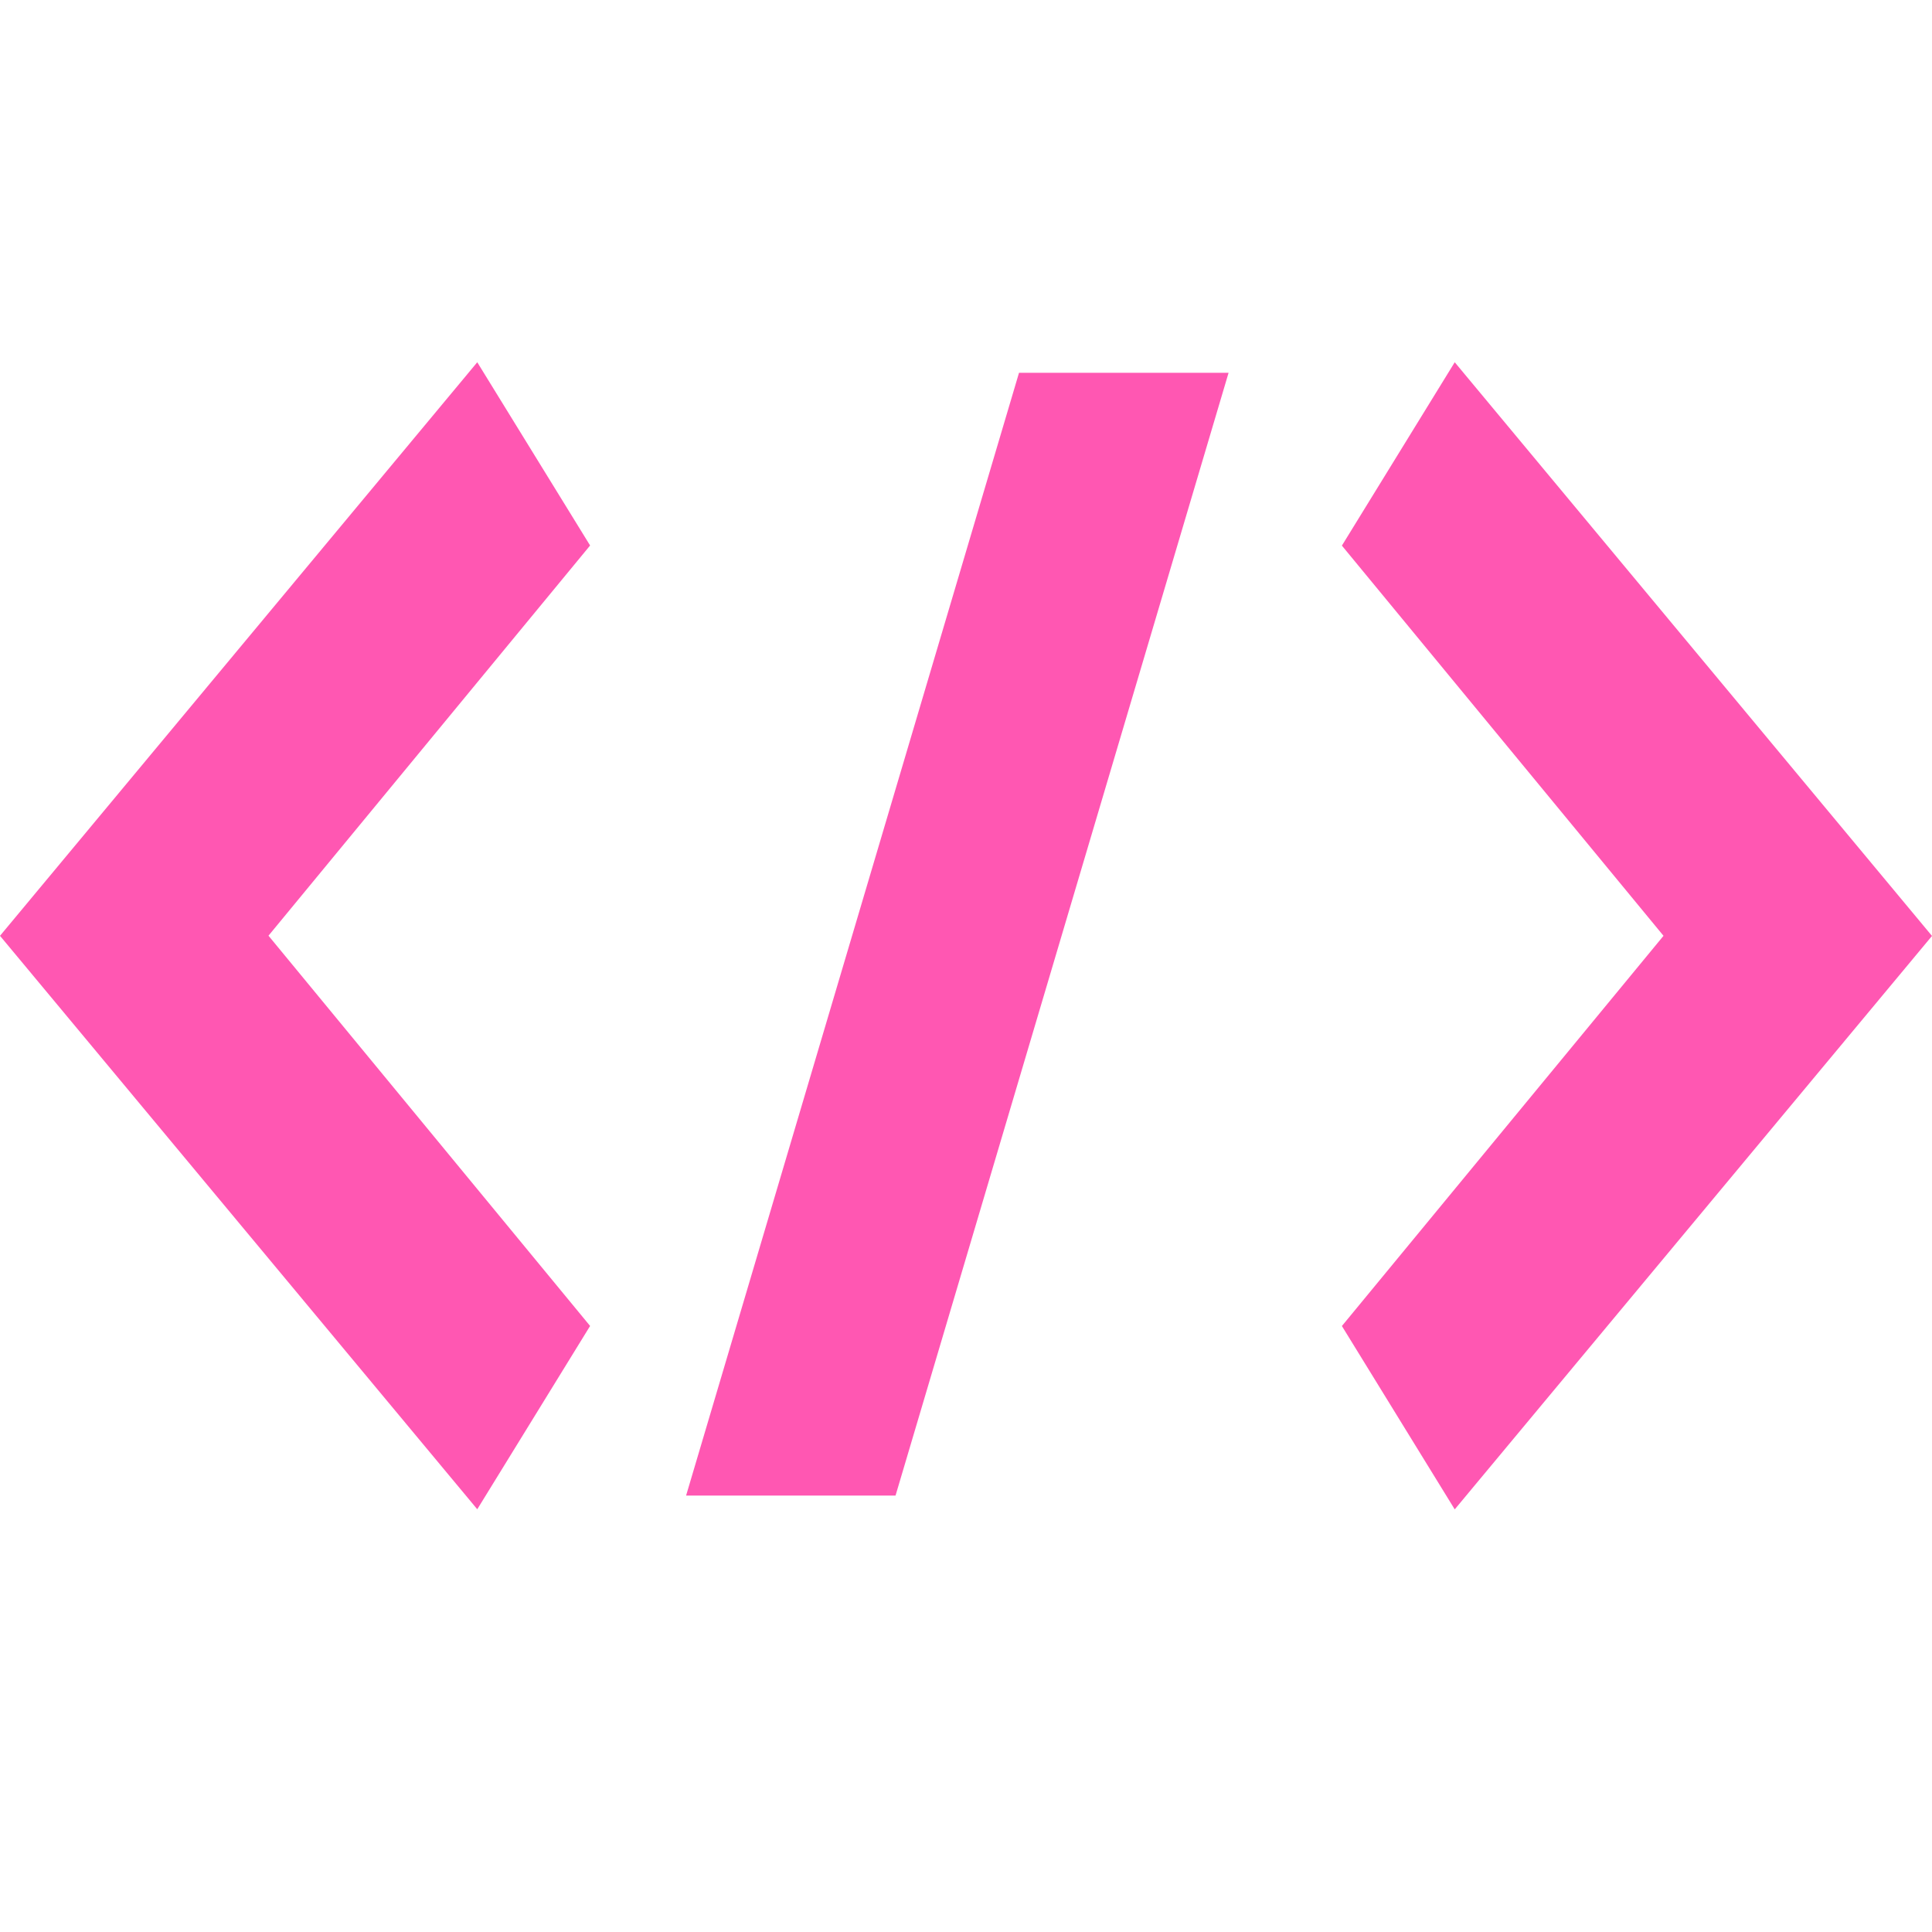 <svg width="32" height="32" viewBox="0 0 32 32" fill="none" xmlns="http://www.w3.org/2000/svg">
<path d="M7.905 6L0 15.5L7.905 24.998L9.774 21.962L4.447 15.498L9.774 9.035L7.905 6ZM11.364 24.771H14.833L20.349 6.175H16.878L11.364 24.771ZM24.095 6L22.226 9.037L27.553 15.5L22.226 21.963L24.095 25L32 15.502L24.095 6Z" fill="#FF57B2"/>
</svg>
